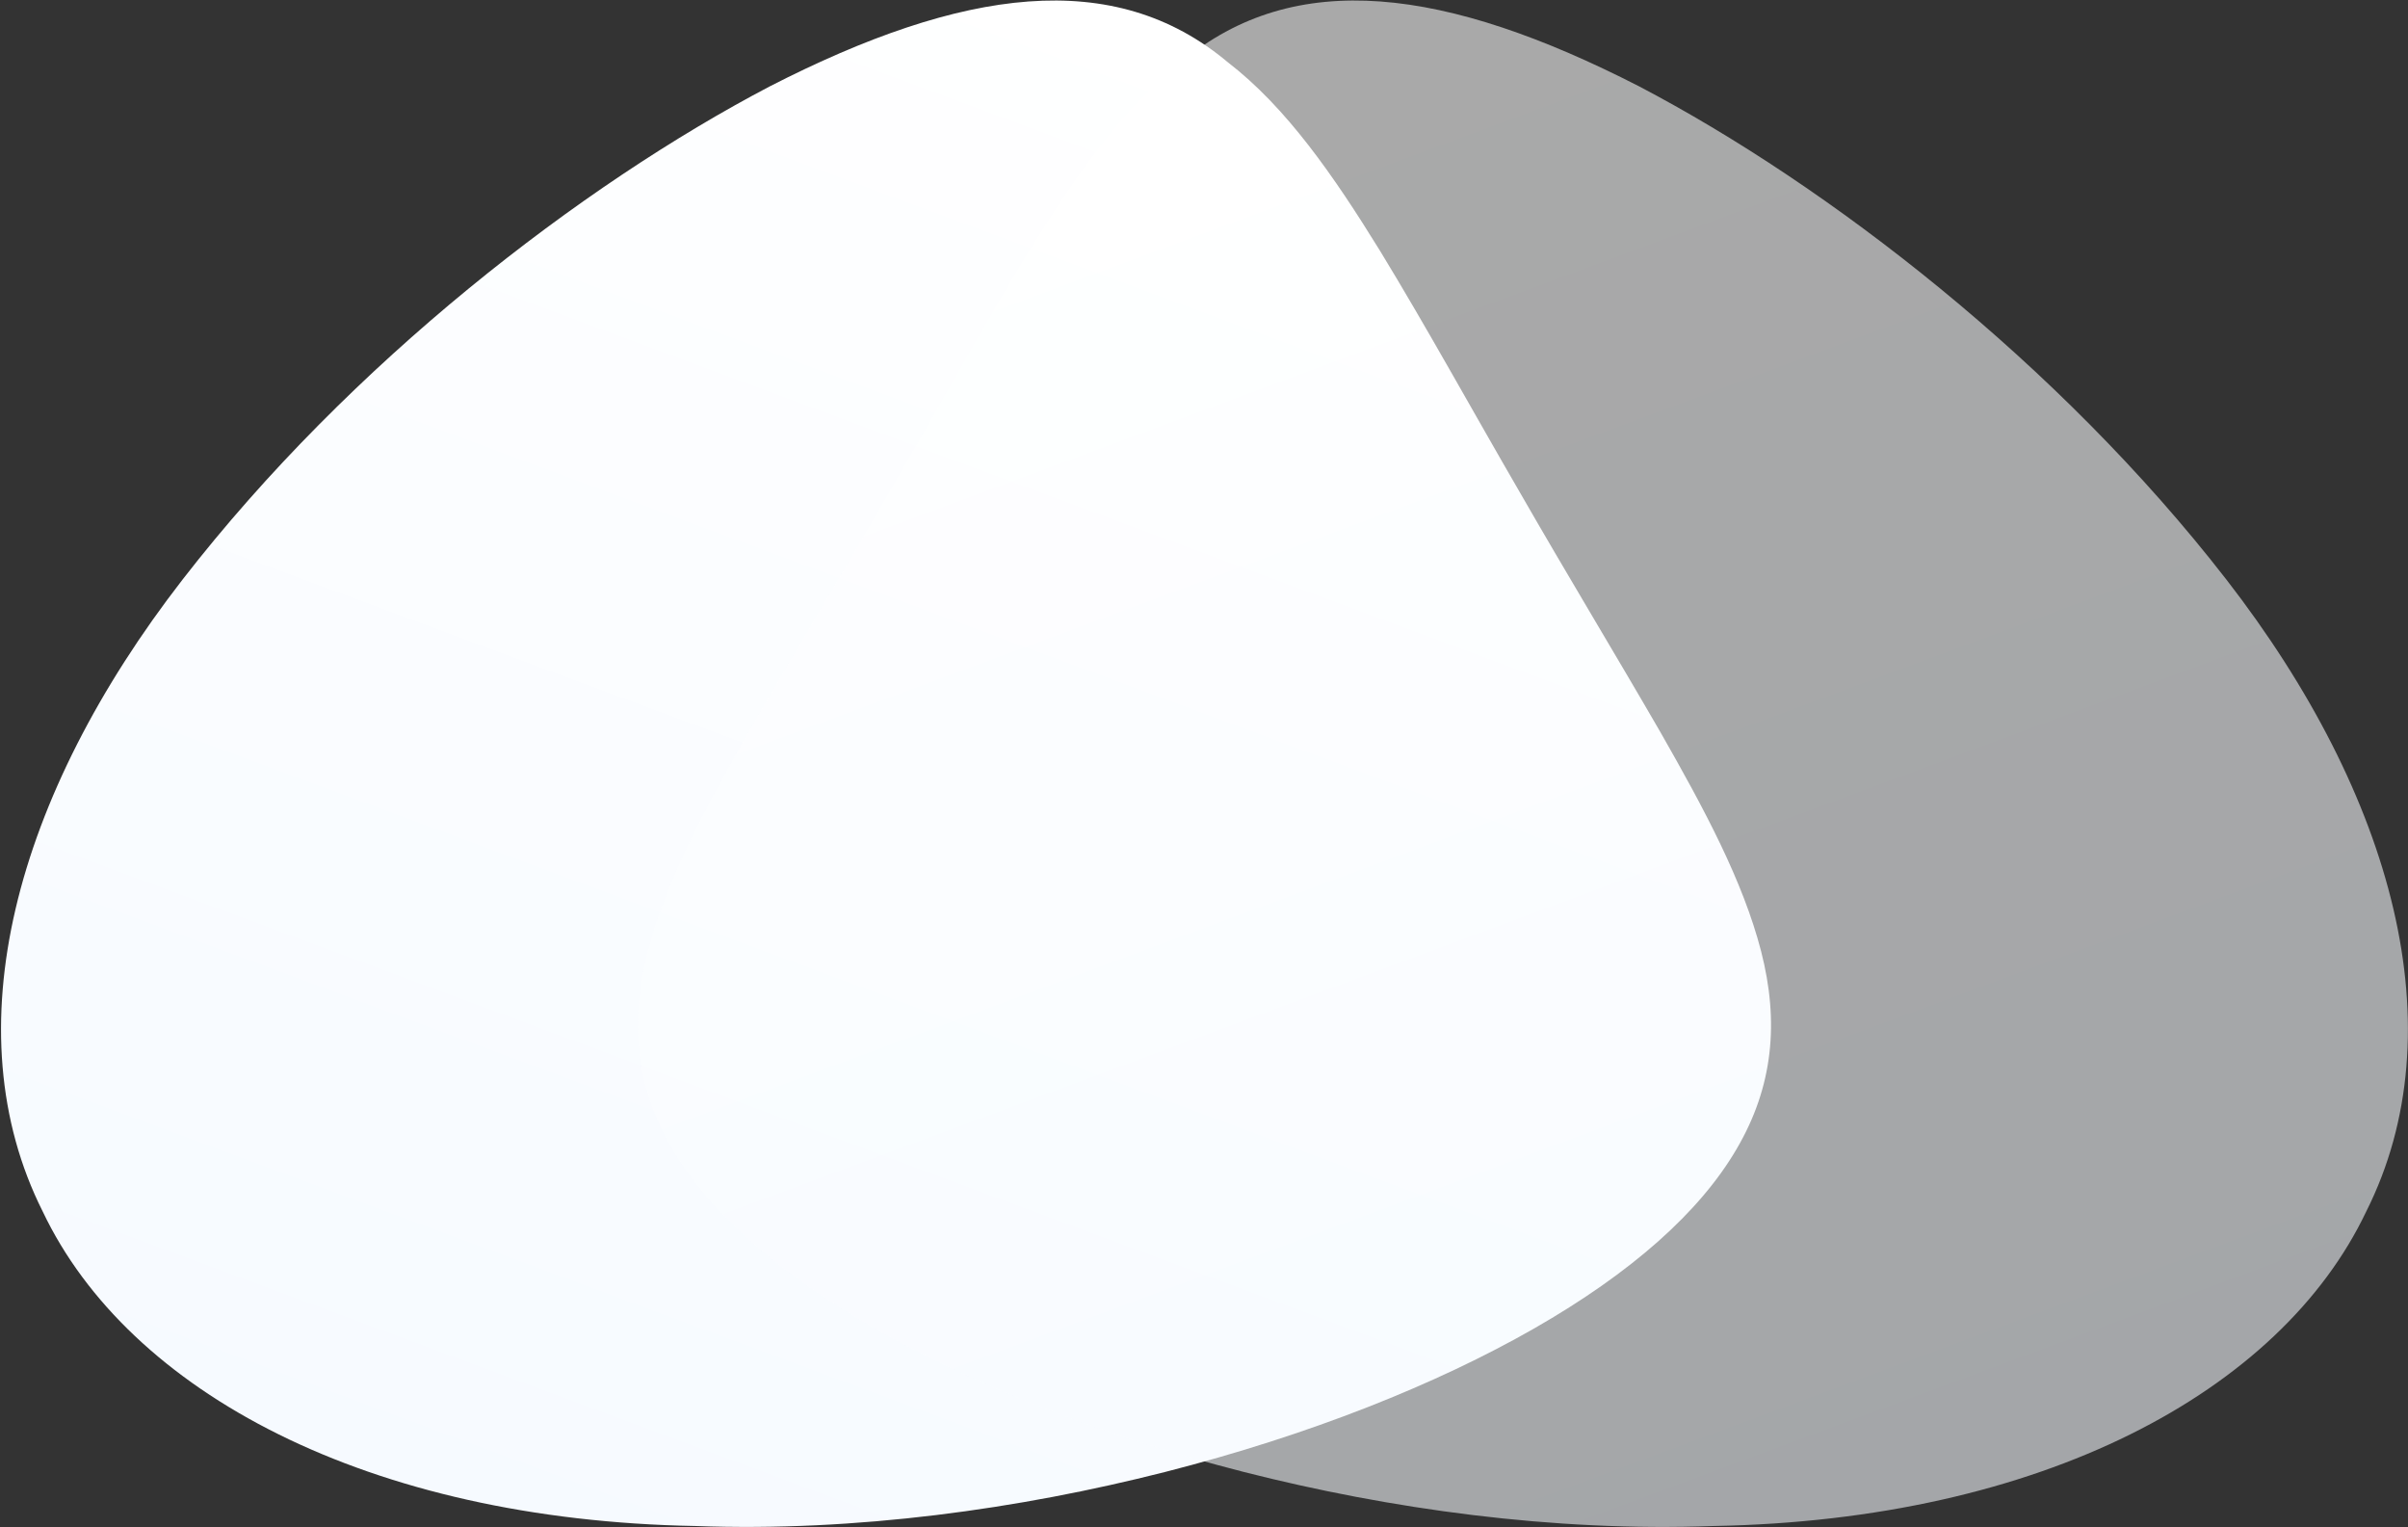 <?xml version="1.0" encoding="UTF-8"?>
<svg width="2151px" height="1364px" viewBox="0 0 2151 1364" version="1.1" xmlns="http://www.w3.org/2000/svg" xmlns:xlink="http://www.w3.org/1999/xlink">
    <rect x="0" y="0" width="2151" height="1364" fill="#333333" stroke="none"/>
    <!-- Generator: Sketch 53.2 (72643) - https://sketchapp.com -->
    <title>Group 19</title>
    <desc>Created with Sketch.</desc>
    <defs>
        <linearGradient x1="50%" y1="0%" x2="50%" y2="100%" id="linearGradient-1">
            <stop stop-color="#FFFFFF" offset="0%"></stop>
            <stop stop-color="#F6FAFF" offset="100%"></stop>
        </linearGradient>
    </defs>
    <g id="Page-3" stroke="none" stroke-width="1" fill="none" fill-rule="evenodd">
        <g id="Group-19" transform="translate(-115, -219)" fill="url(#linearGradient-1)">
            <path d="M247.664,984.913 C172.876,1217.925 191.698,1433.823 323.231,1557.905 C450.775,1683.559 691.029,1717.396 966.962,1622.6 C1104.135,1578.333 1234.227,1509.083 1344.624,1433.909 C1455.269,1358.397 1546.223,1276.96 1610.867,1200.562 C1675.761,1123.827 1714.346,1052.131 1725.997,988.361 C1737.898,924.255 1722.862,868.075 1686.259,814.614 C1649.473,761.027 1594.957,712.444 1534.882,661.546 C1474.575,610.975 1408.709,558.09 1343.852,503.41 C1278.762,449.058 1214.681,392.915 1152.59,343.327 C1090.267,294.065 1029.93,251.36 966.962,231.403 C842.5,186.155 721.72,249.674 589.908,391.638 C461.825,532.212 322.713,751.23 247.664,984.913" id="Fill-1" transform="translate(967, 947) rotate(20) translate(-967, -947) "></path>
            <path d="M695.511,984.913 C620.723,1217.925 639.545,1433.823 771.078,1557.905 C898.621,1683.559 1138.876,1717.396 1414.809,1622.6 C1551.982,1578.333 1682.074,1509.083 1792.47,1433.909 C1903.116,1358.397 1994.07,1276.96 2058.714,1200.562 C2123.608,1123.827 2162.193,1052.131 2173.843,988.361 C2185.745,924.255 2170.708,868.075 2134.106,814.614 C2097.32,761.027 2042.804,712.444 1982.729,661.546 C1922.422,610.975 1856.555,558.09 1791.699,503.41 C1726.609,449.058 1662.528,392.915 1600.437,343.327 C1538.114,294.065 1477.777,251.36 1414.809,231.403 C1290.347,186.155 1169.567,249.674 1037.755,391.638 C909.672,532.212 770.56,751.23 695.511,984.913" id="Fill-1" opacity="0.577" transform="translate(1414.847, 947) scale(-1, 1) rotate(20) translate(-1414.847, -947) "></path>
        </g>
    </g>
</svg>